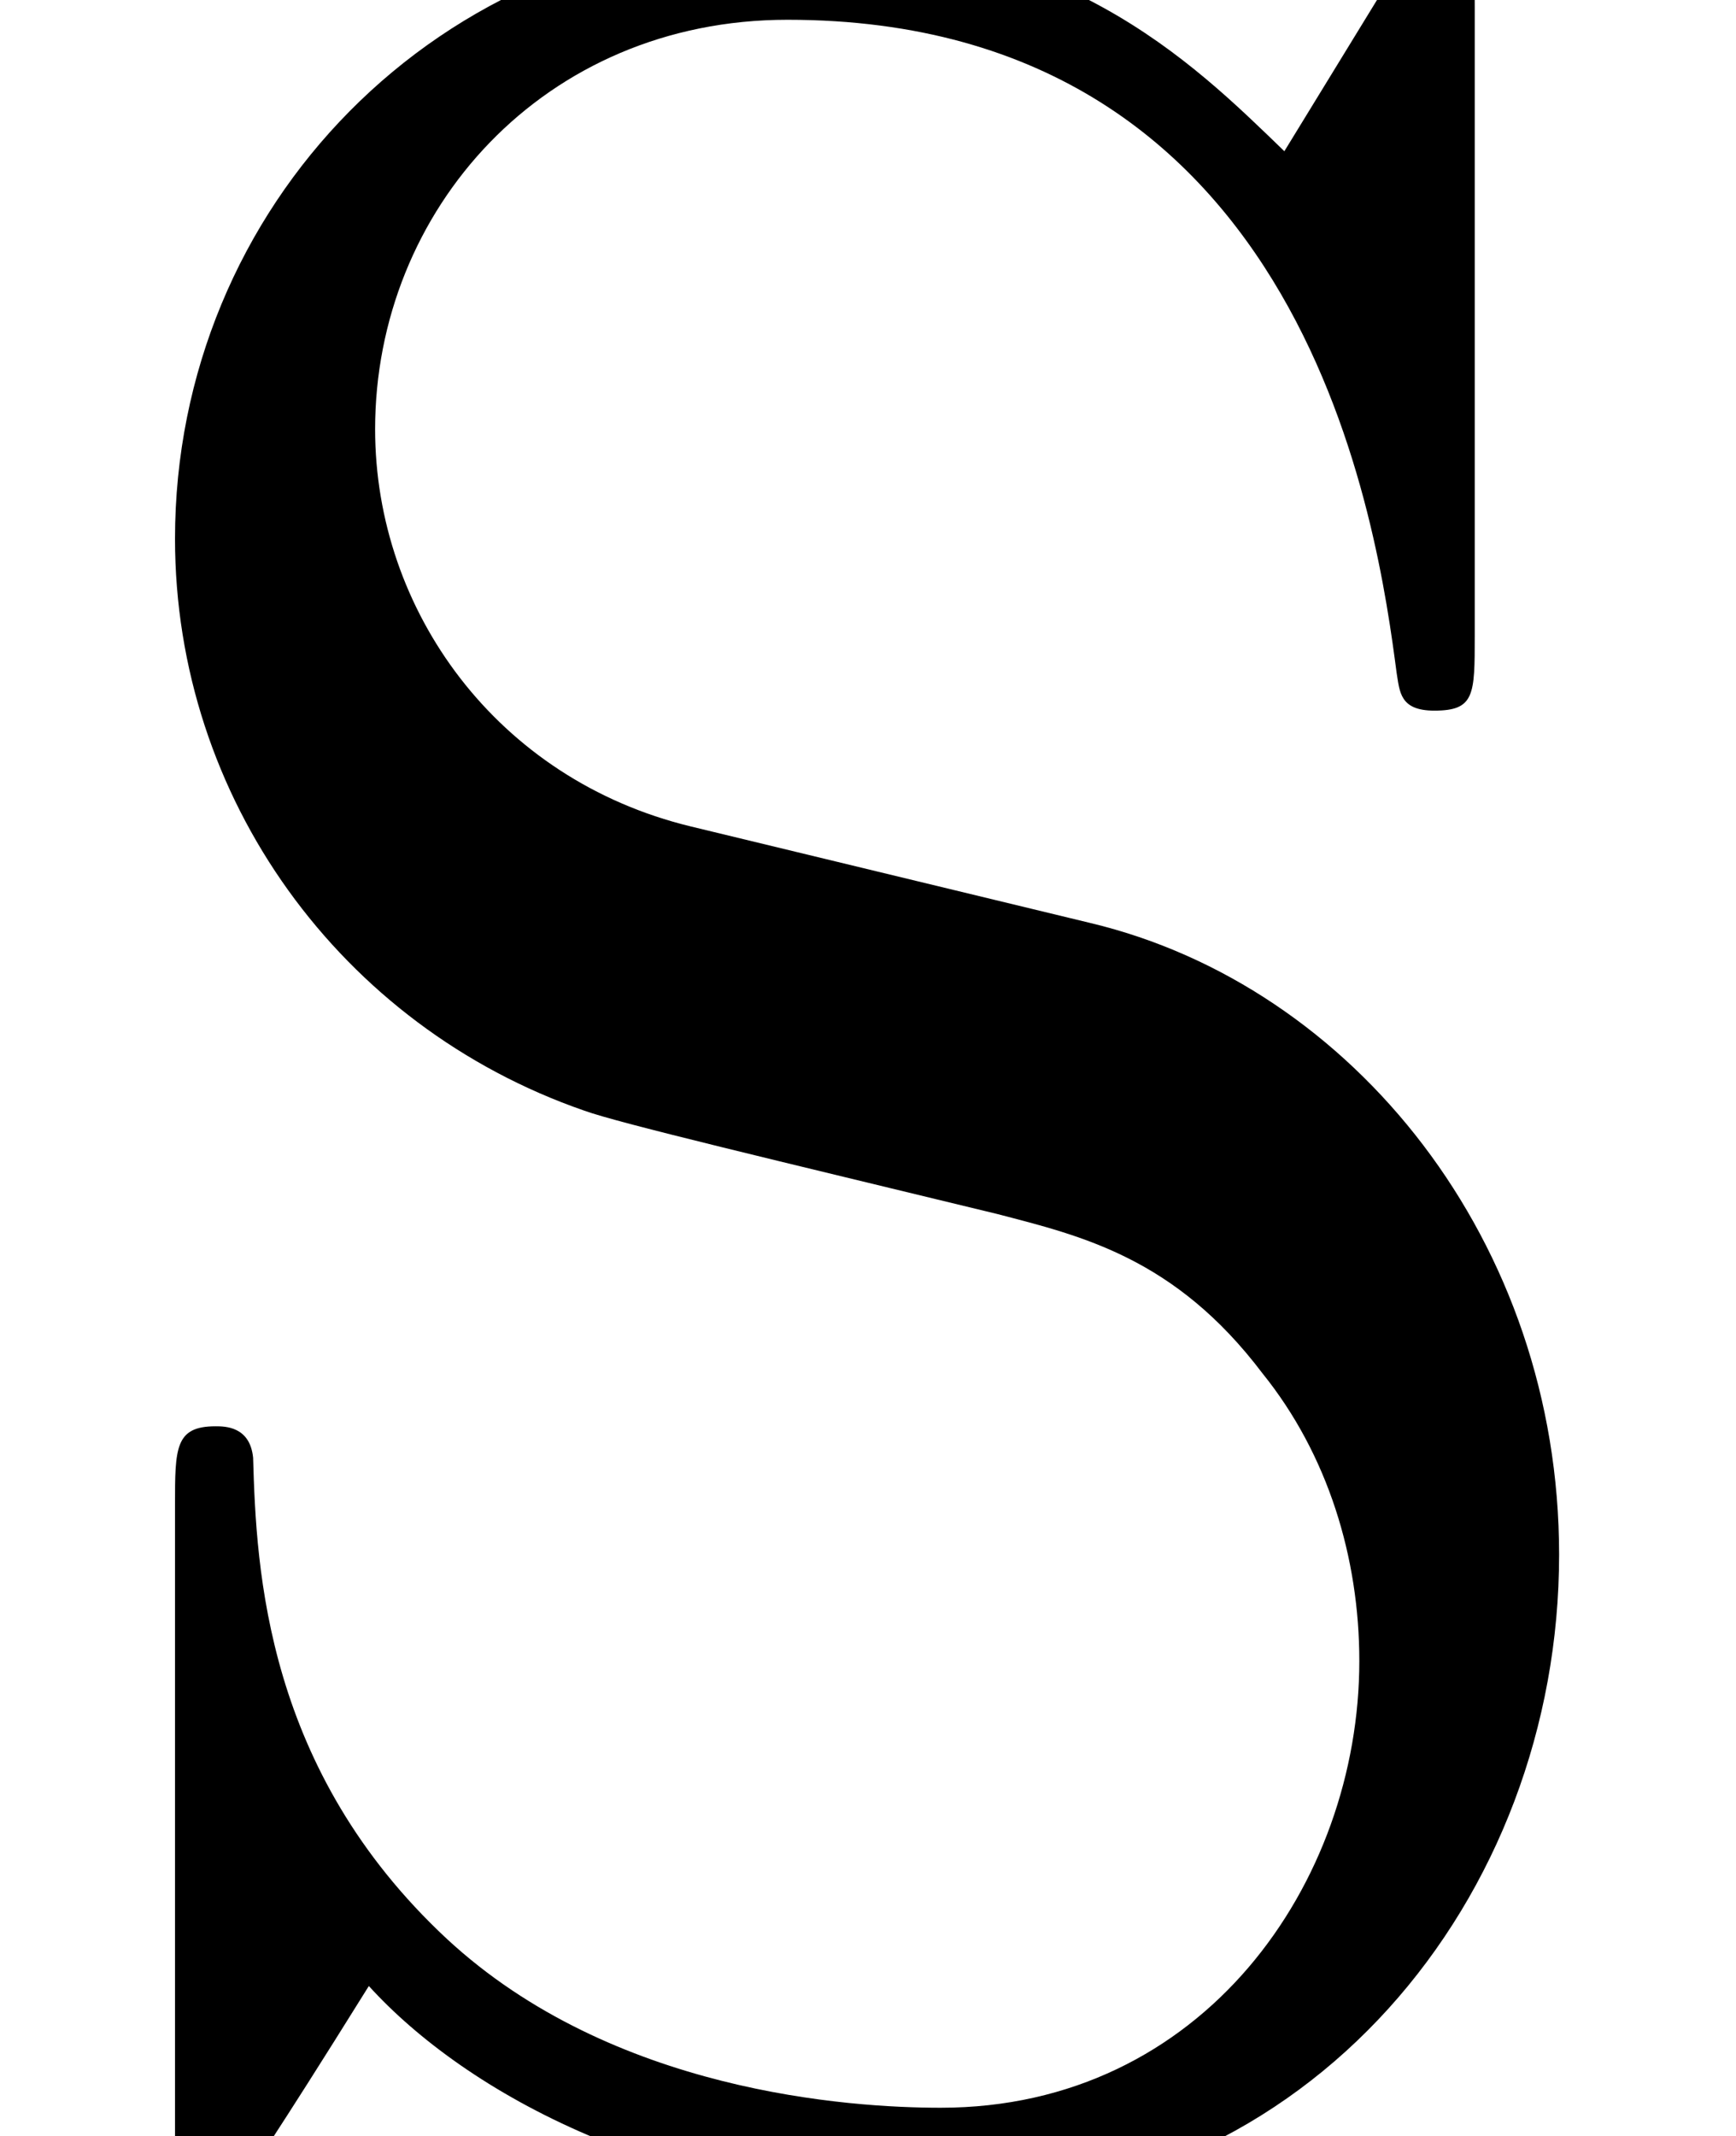 <?xml version='1.0' encoding='UTF-8'?>
<!-- This file was generated by dvisvgm 2.11.1 -->
<svg version='1.1' xmlns='http://www.w3.org/2000/svg' xmlns:xlink='http://www.w3.org/1999/xlink' width='5.535pt' height='6.808pt' viewBox='169.088 -6.808 5.535 6.808'>
<defs>
<path id='g0-83' d='M3.477-3.866L2.202-4.174C1.584-4.324 1.196-4.862 1.196-5.44C1.196-6.137 1.733-6.745 2.511-6.745C4.174-6.745 4.394-5.111 4.453-4.663C4.463-4.603 4.463-4.543 4.573-4.543C4.702-4.543 4.702-4.593 4.702-4.782V-6.785C4.702-6.954 4.702-7.024 4.593-7.024C4.523-7.024 4.513-7.014 4.443-6.894L4.095-6.326C3.796-6.615 3.387-7.024 2.501-7.024C1.395-7.024 .558-6.147 .558-5.091C.558-4.264 1.086-3.537 1.863-3.268C1.973-3.228 2.481-3.108 3.178-2.939C3.447-2.869 3.746-2.8 4.025-2.431C4.234-2.172 4.334-1.843 4.334-1.514C4.334-.807 3.836-.09 2.999-.09C2.71-.09 1.953-.139 1.425-.628C.847-1.166 .817-1.803 .807-2.162C.797-2.262 .717-2.262 .687-2.262C.558-2.262 .558-2.192 .558-2.012V-.02C.558 .149 .558 .219 .667 .219C.737 .219 .747 .199 .817 .09C.817 .08 .847 .05 1.176-.478C1.484-.139 2.122 .219 3.009 .219C4.174 .219 4.971-.757 4.971-1.853C4.971-2.849 4.314-3.666 3.477-3.866Z'/>
</defs>
<g id='page1'>
<use x='169.088' y='0' xlink:href='#g0-83'/>
</g>
</svg>